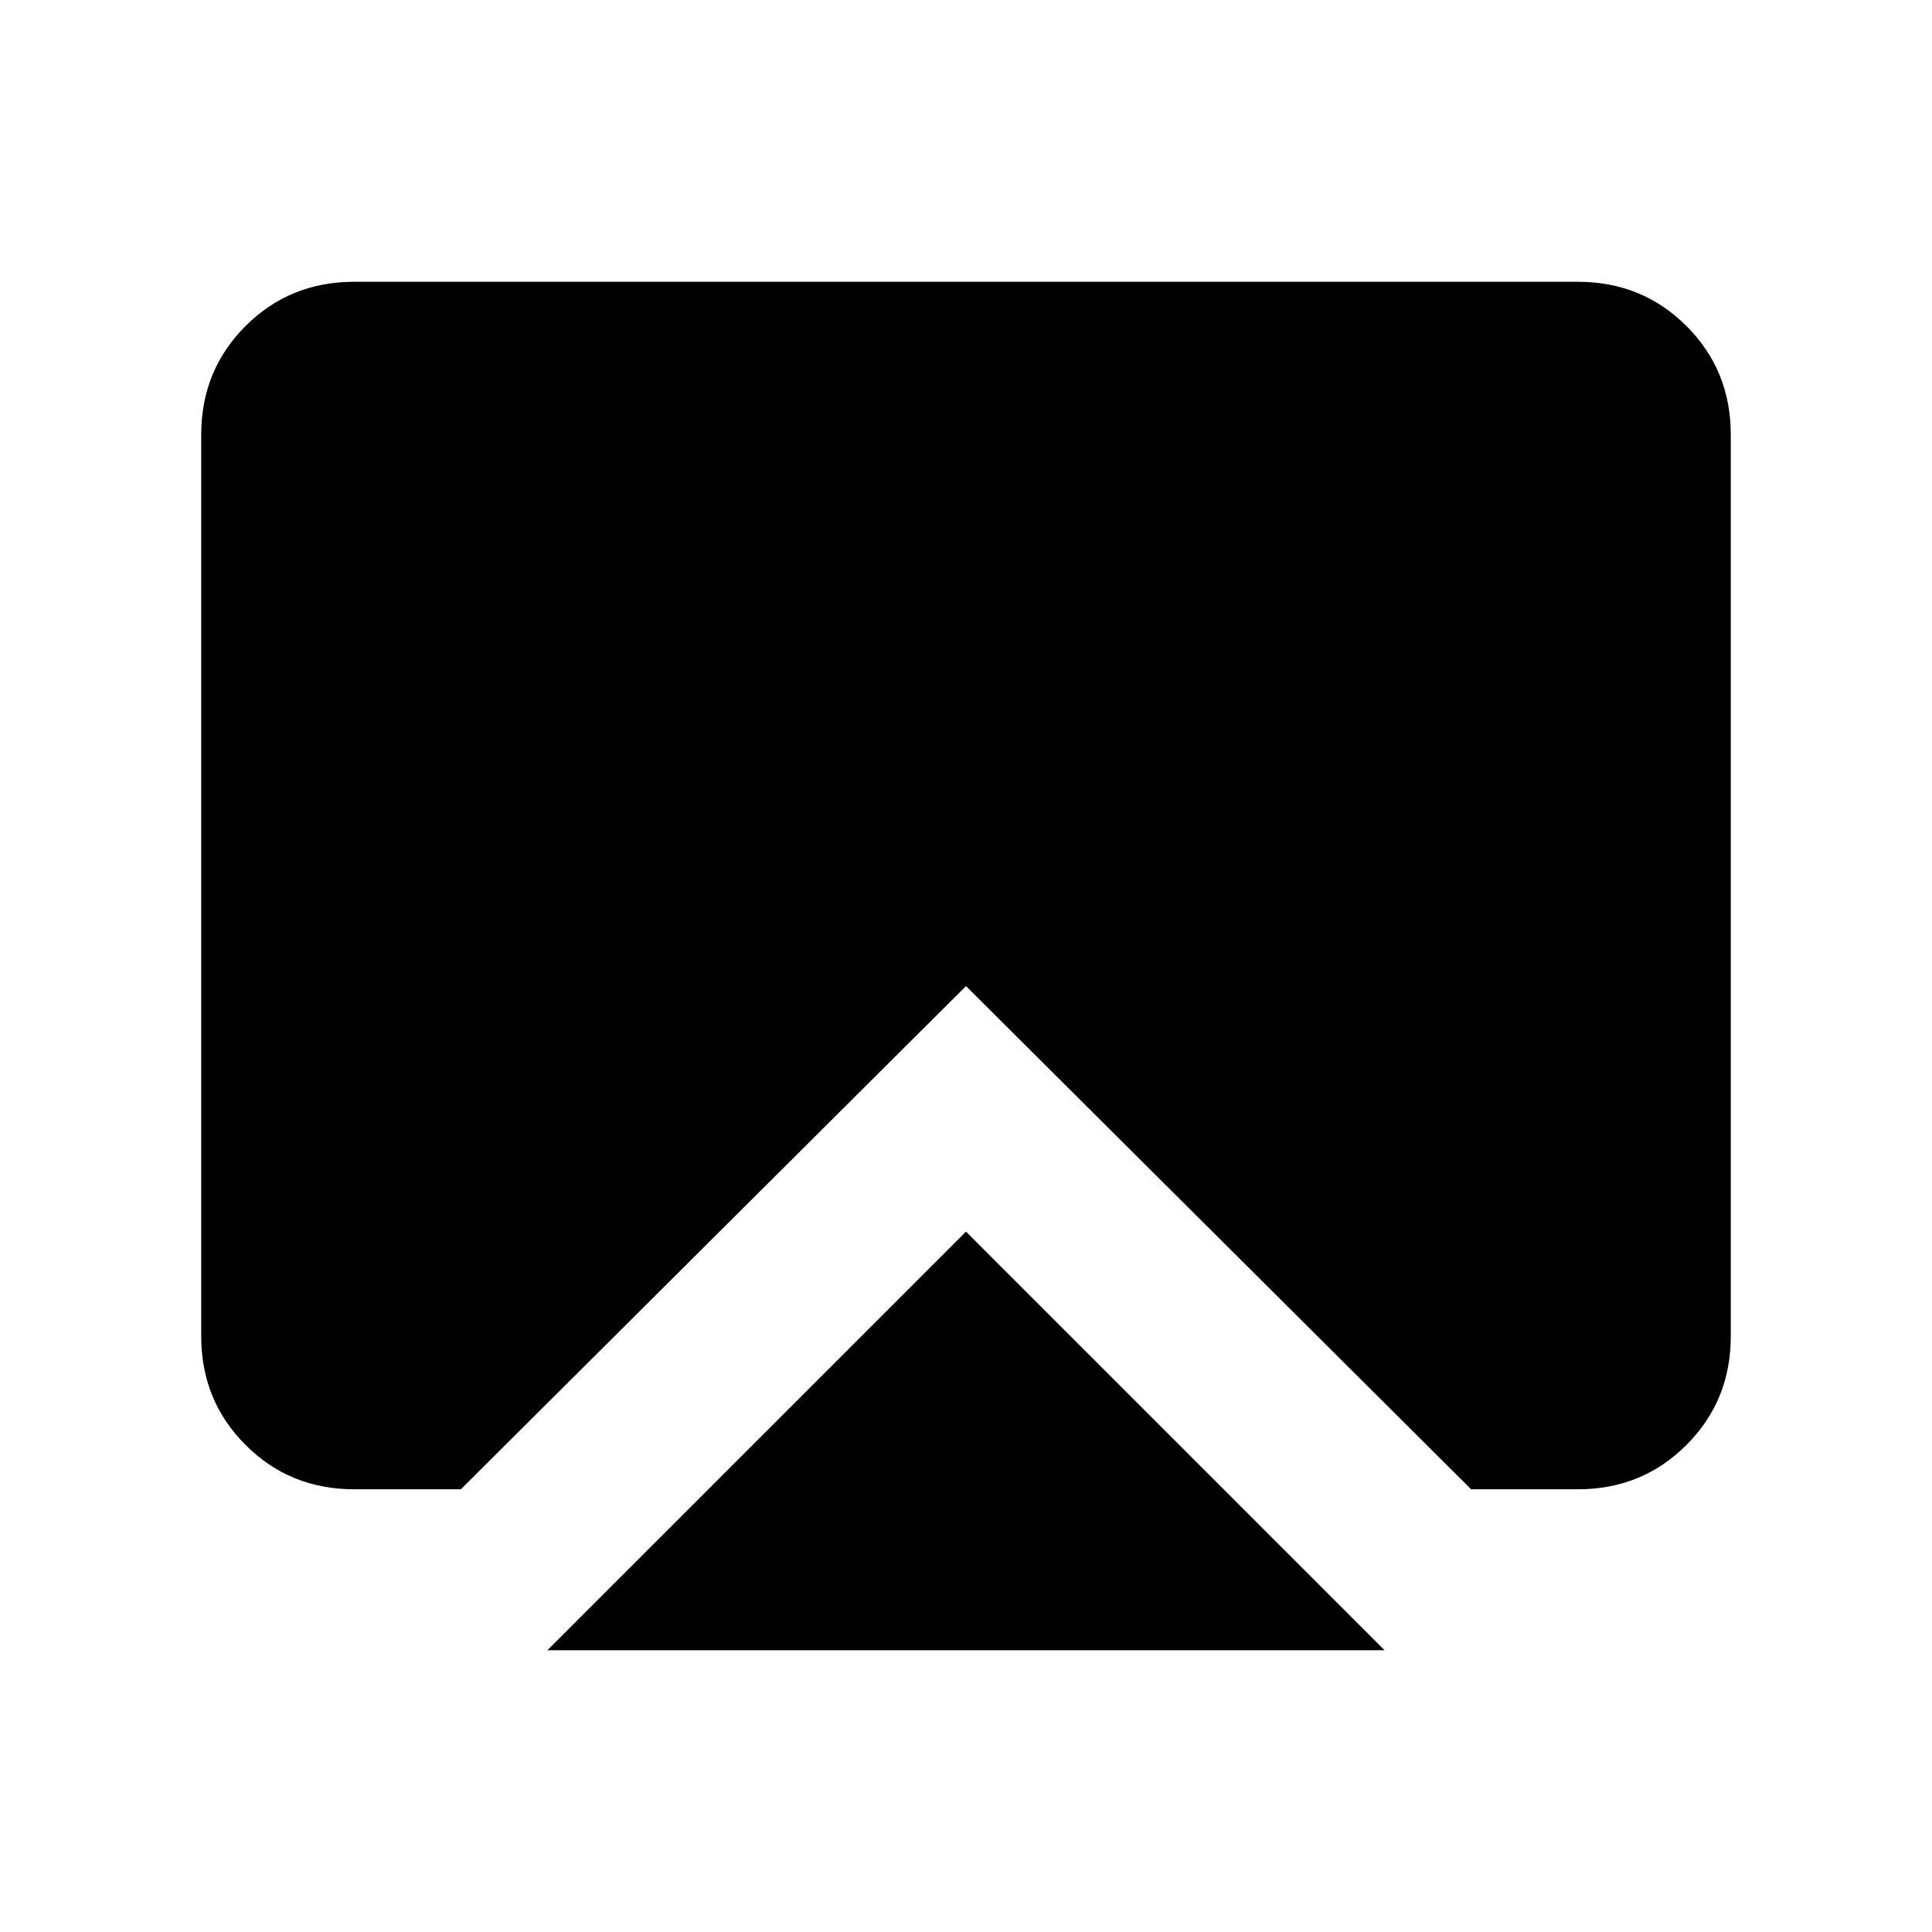 <svg xmlns="http://www.w3.org/2000/svg" height="20" width="20"><path d="m10 12.75 4.333 4.333H5.667Zm-6.333 2.667q-.667 0-1.125-.459-.459-.458-.459-1.125V4.5q0-.667.459-1.125.458-.458 1.125-.458h12.666q.667 0 1.125.458.459.458.459 1.125v9.333q0 .667-.459 1.125-.458.459-1.125.459h-1.104L10 10.208l-5.229 5.209Z"/></svg>